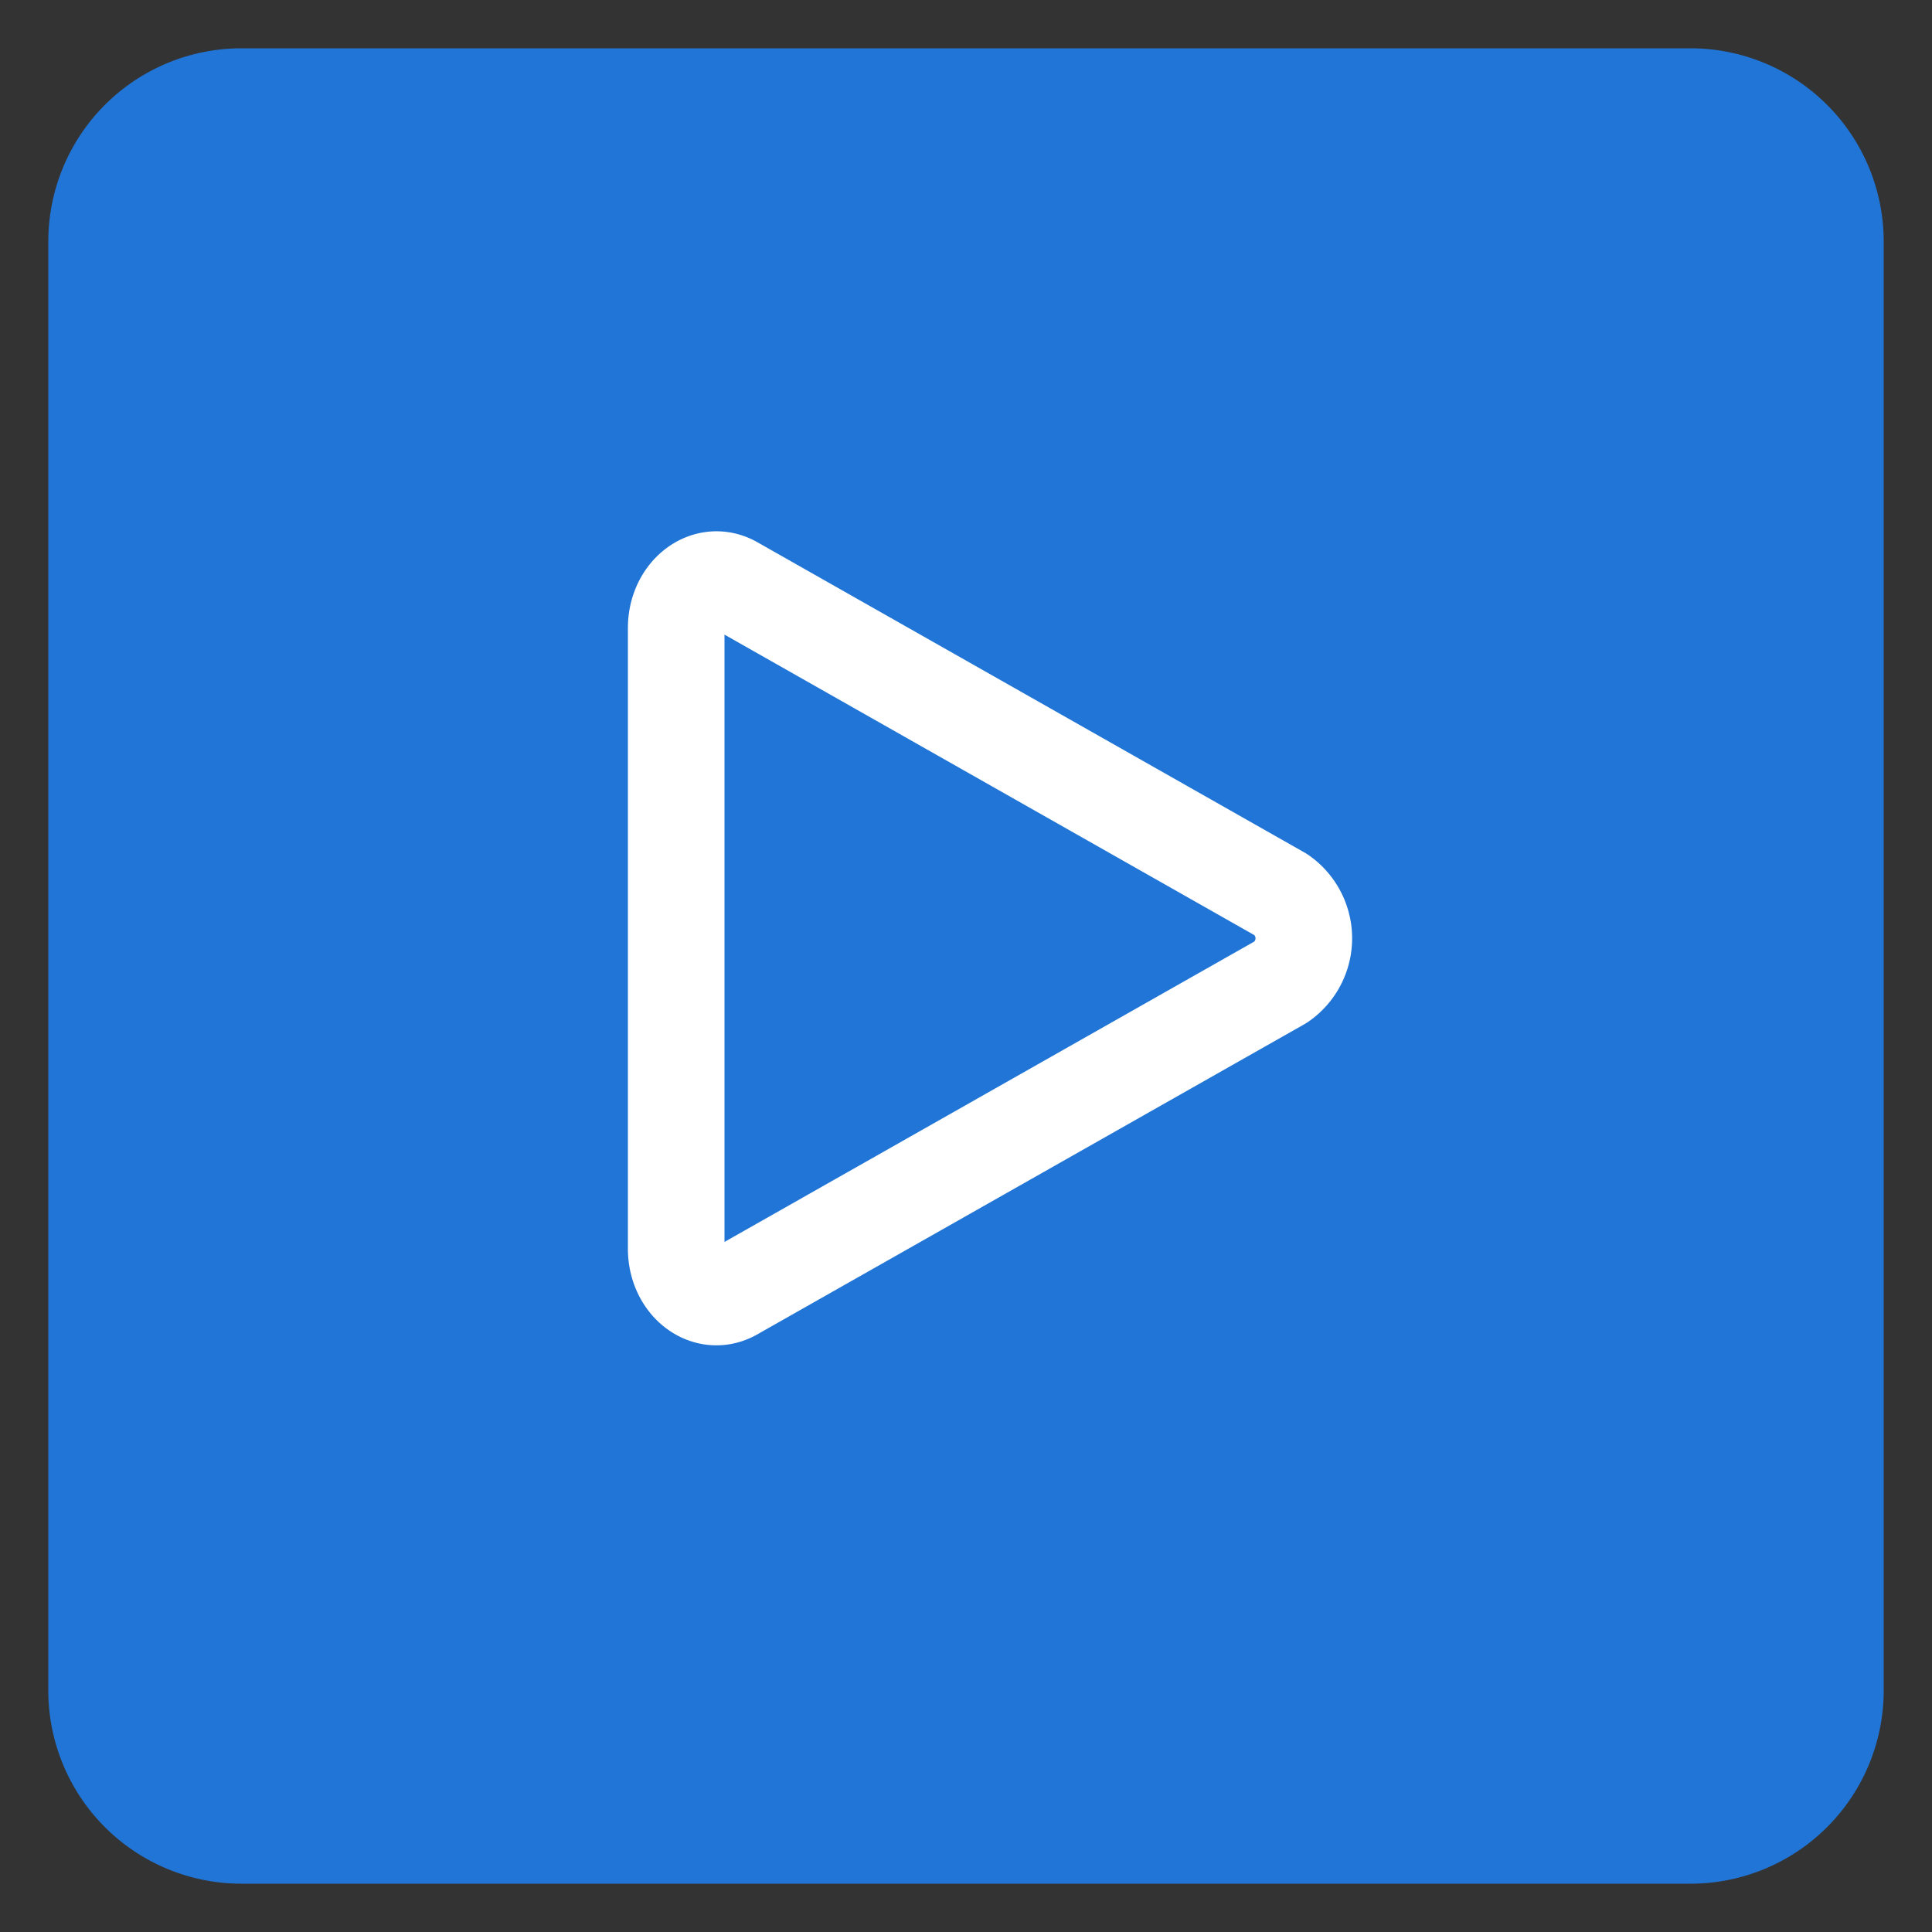 <svg width="20" height="20" viewBox="0 0 20 20" fill="none" xmlns="http://www.w3.org/2000/svg"><rect x="0" y="0" width="20" height="20" fill="#333333" stroke="none"/><path fill-rule="evenodd" clip-rule="evenodd" d="M17.5 19h-15A1.5 1.5 0 0 1 1 17.5v-15A1.5 1.5 0 0 1 2.5 1h15A1.5 1.5 0 0 1 19 2.5v15a1.5 1.5 0 0 1-1.5 1.5Z" fill="#2075D6" stroke="#2075D6" stroke-linecap="round" stroke-linejoin="round"/><path fill-rule="evenodd" clip-rule="evenodd" d="M7 6.502v6.424c0 .367.317.608.592.453l5.667-3.213a.549.549 0 0 0 0-.905L7.592 6.047C7.317 5.893 7 6.135 7 6.502Z" fill="#2075D6" stroke="#fff" stroke-linecap="round" stroke-linejoin="round"/></svg>

